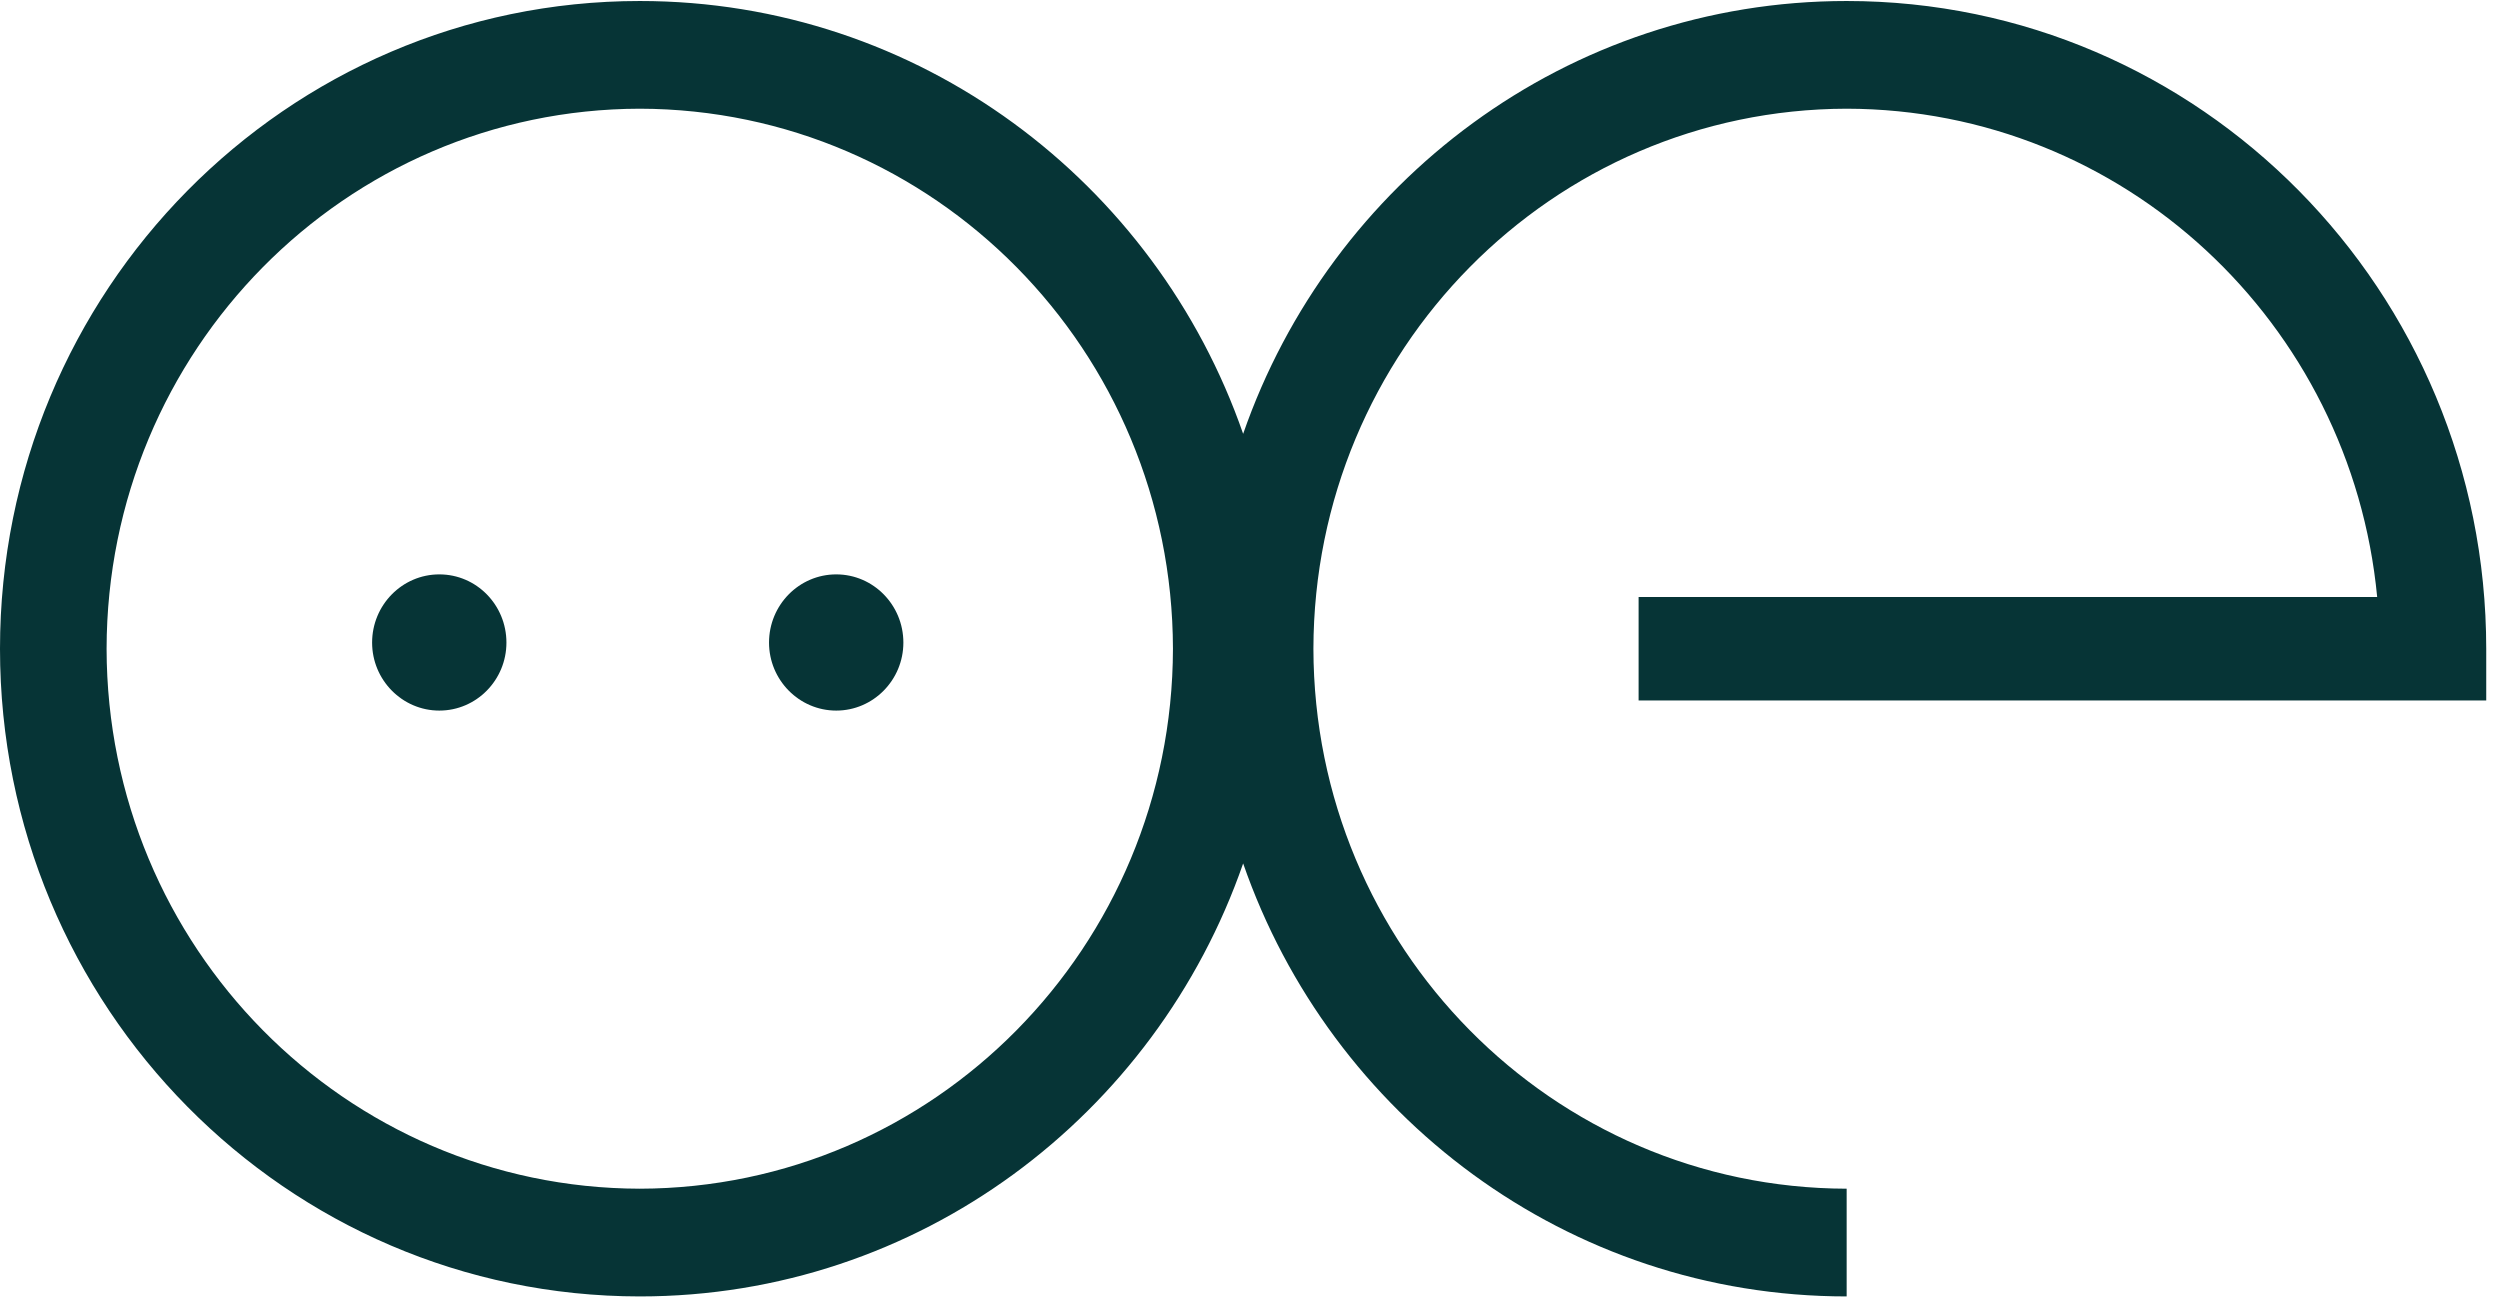 <svg width="77" height="40" viewBox="0 0 77 40" fill="none" xmlns="http://www.w3.org/2000/svg">
<path d="M19.705 36.612C10.633 36.592 3.297 29.163 3.283 19.982C3.297 10.793 10.633 3.37 19.705 3.348C28.771 3.37 36.109 10.793 36.127 19.982C36.109 29.163 28.771 36.592 19.705 36.612ZM50.469 21.574H76.576V19.982C76.574 8.961 67.756 0.031 56.877 0.031C48.283 0.031 40.982 5.601 38.289 13.362C35.594 5.601 28.295 0.031 19.705 0.031C8.822 0.031 0.002 8.961 0 19.982C0.002 31 8.822 39.924 19.705 39.93C28.295 39.93 35.592 34.359 38.289 26.594C40.982 34.359 48.283 39.93 56.877 39.93V36.612C47.805 36.592 40.471 29.163 40.453 19.982C40.471 10.793 47.805 3.37 56.877 3.348C65.412 3.366 72.412 9.946 73.217 18.388H50.469V21.574Z" fill="#063436"/>
<path d="M23.686 19.792C23.686 20.943 24.613 21.886 25.756 21.886C26.898 21.886 27.824 20.943 27.824 19.792C27.824 18.633 26.898 17.691 25.756 17.691C24.613 17.691 23.686 18.633 23.686 19.792Z" fill="#063436"/>
<path d="M11.461 19.792C11.461 20.943 12.389 21.886 13.531 21.886C14.676 21.886 15.598 20.943 15.598 19.792C15.598 18.633 14.676 17.691 13.531 17.691C12.389 17.691 11.461 18.633 11.461 19.792Z" fill="#063436"/>
</svg>
